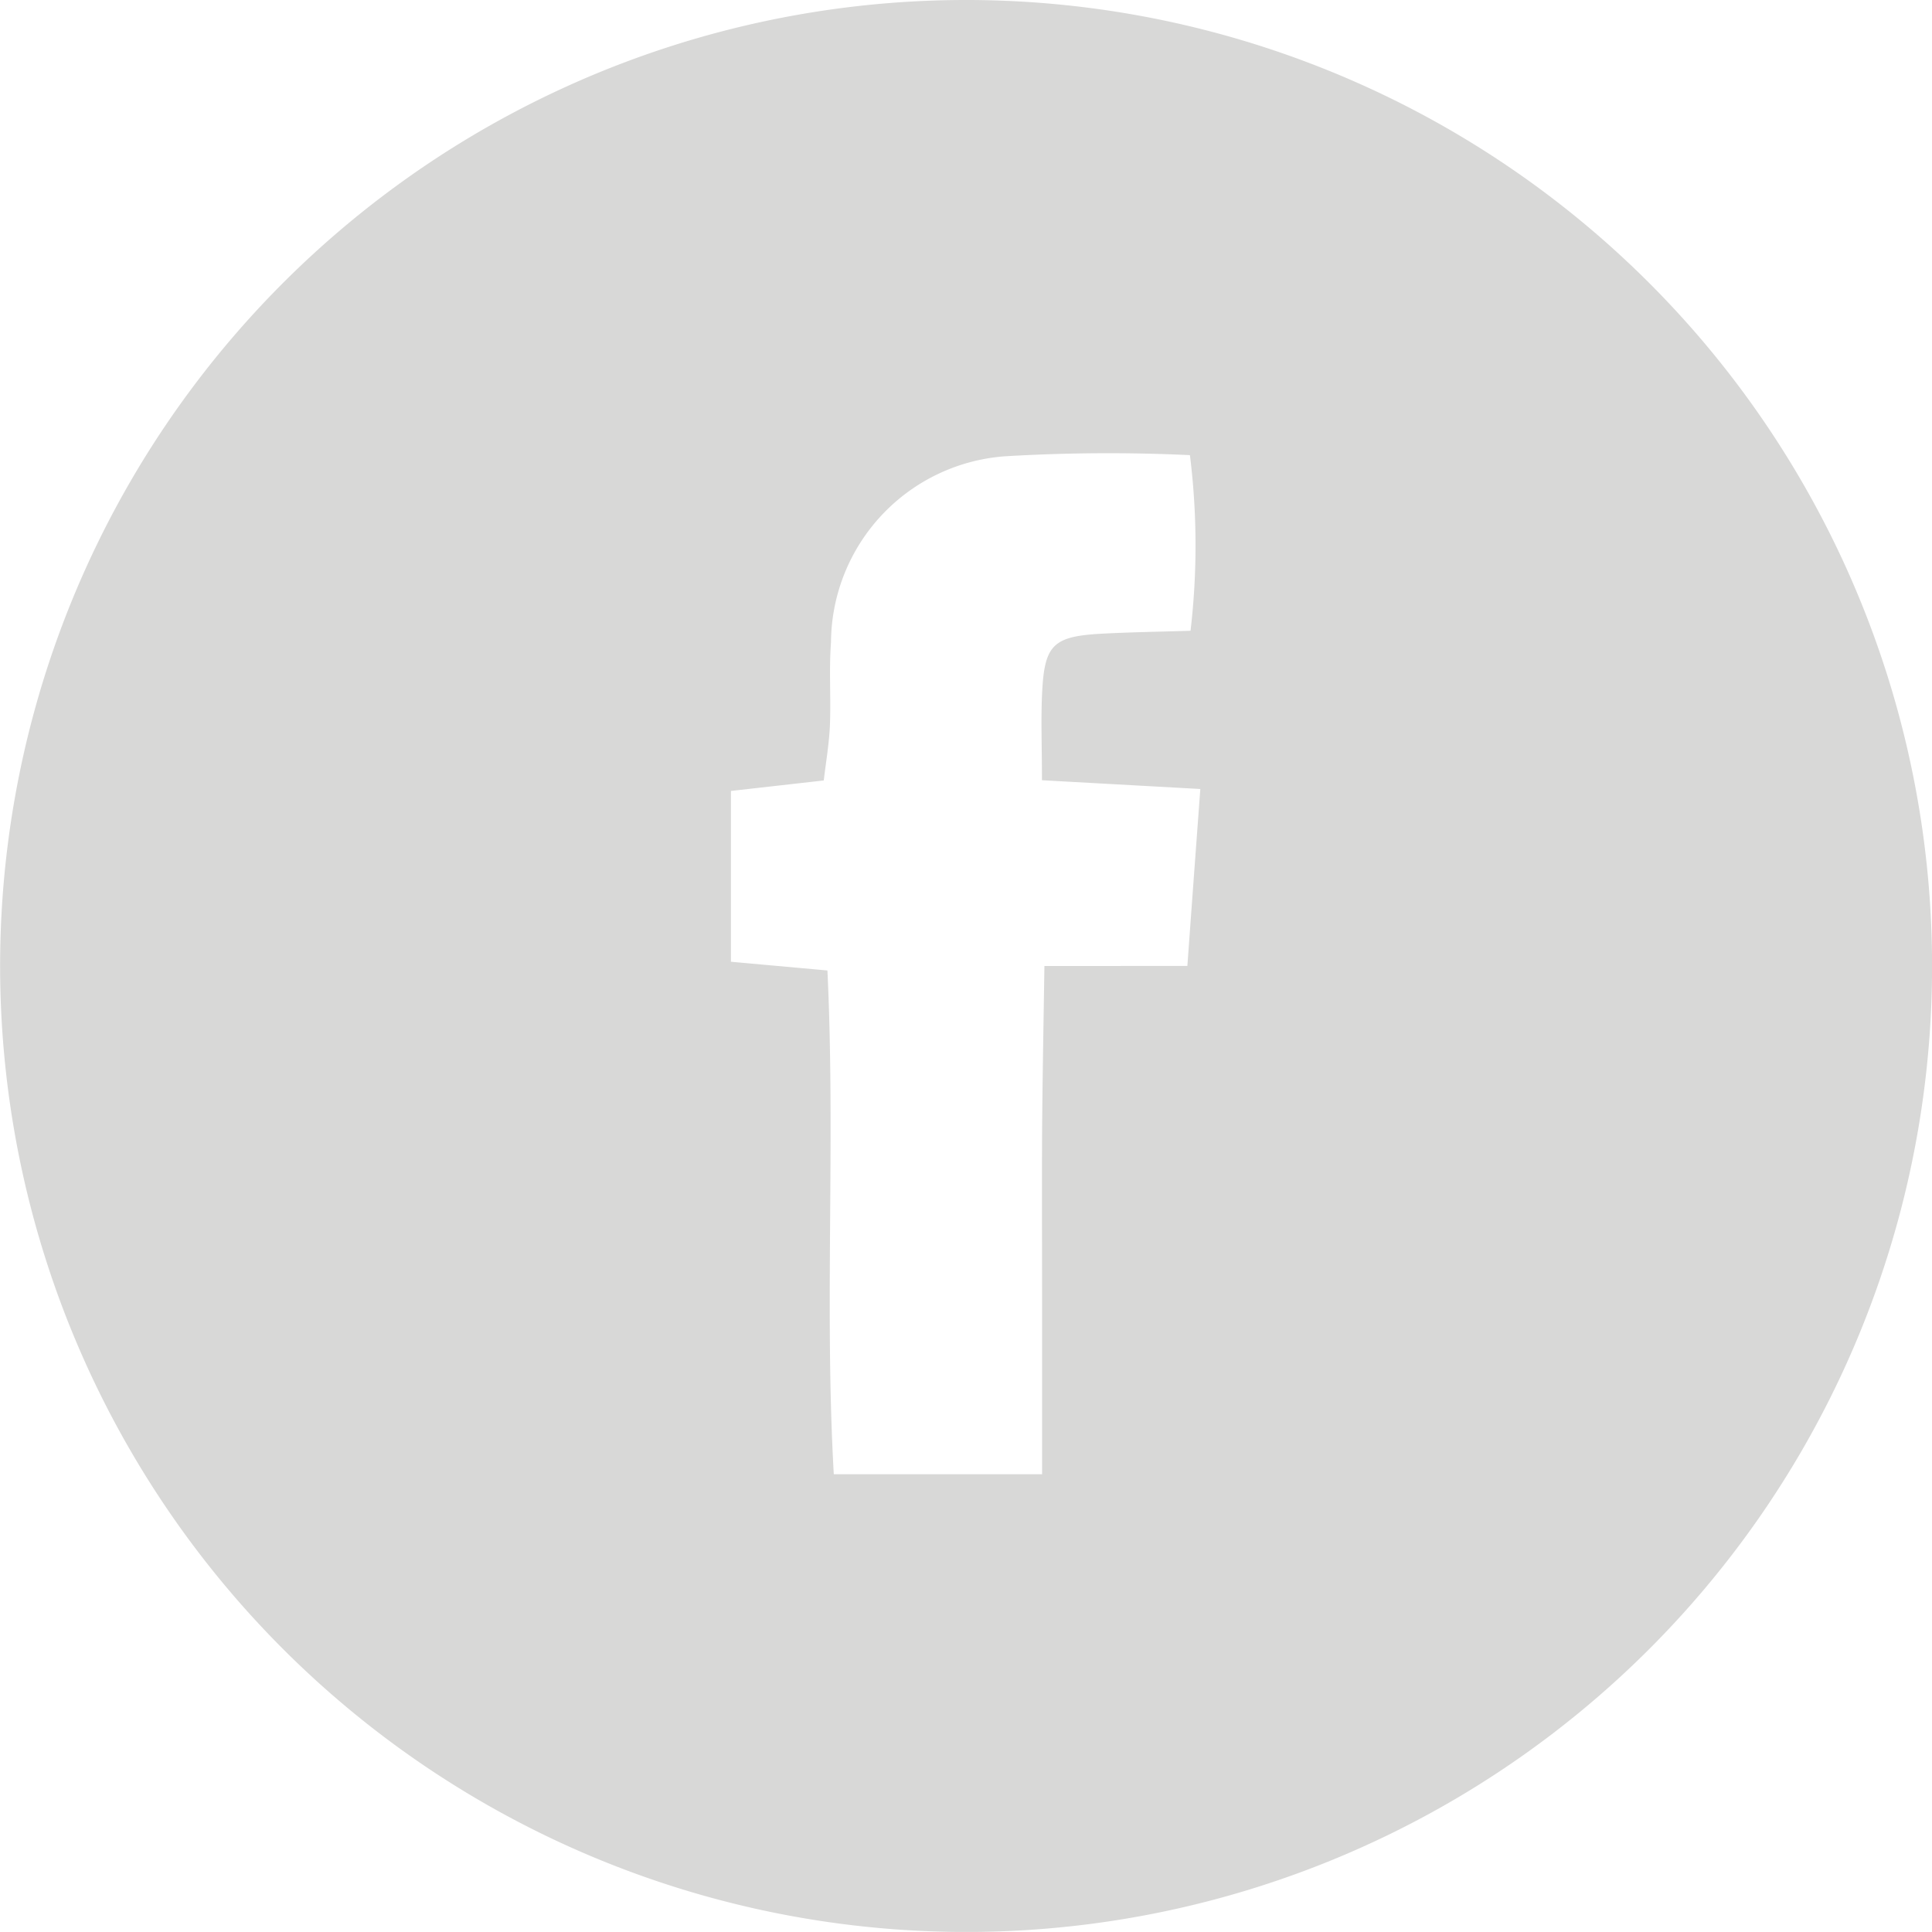 <svg xmlns="http://www.w3.org/2000/svg" width="41.625" height="41.623" viewBox="0 0 41.625 41.623">
  <defs>
    <style>
      .cls-1 {
        fill: #d8d8d7;
      }
    </style>
  </defs>
  <g id="Group_783" data-name="Group 783" transform="translate(0 0)">
    <path id="Path_6067" data-name="Path 6067" class="cls-1" d="M2079.4,1195.816a20.812,20.812,0,1,1,20.828-20.673A20.807,20.807,0,0,1,2079.4,1195.816Zm4.784-20.813c.1-1.386.186-2.551.279-3.812l-3.412-.189c0-.749-.026-1.341.006-1.93.054-1,.251-1.173,1.3-1.228.628-.033,1.256-.042,1.895-.062a15.732,15.732,0,0,0-.013-3.784,37.361,37.361,0,0,0-3.986.025,4.043,4.043,0,0,0-3.747,4.006c-.045.592,0,1.19-.023,1.784-.018.41-.089.817-.133,1.194l-2,.226v3.68l2.079.188c.174,3.662-.066,7.259.137,10.854h4.488v-3.618c0-1.244-.006-2.488,0-3.732.008-1.167.031-2.333.05-3.6Z" transform="translate(-2058.602 -1154.192)"/>
  </g>
</svg>
